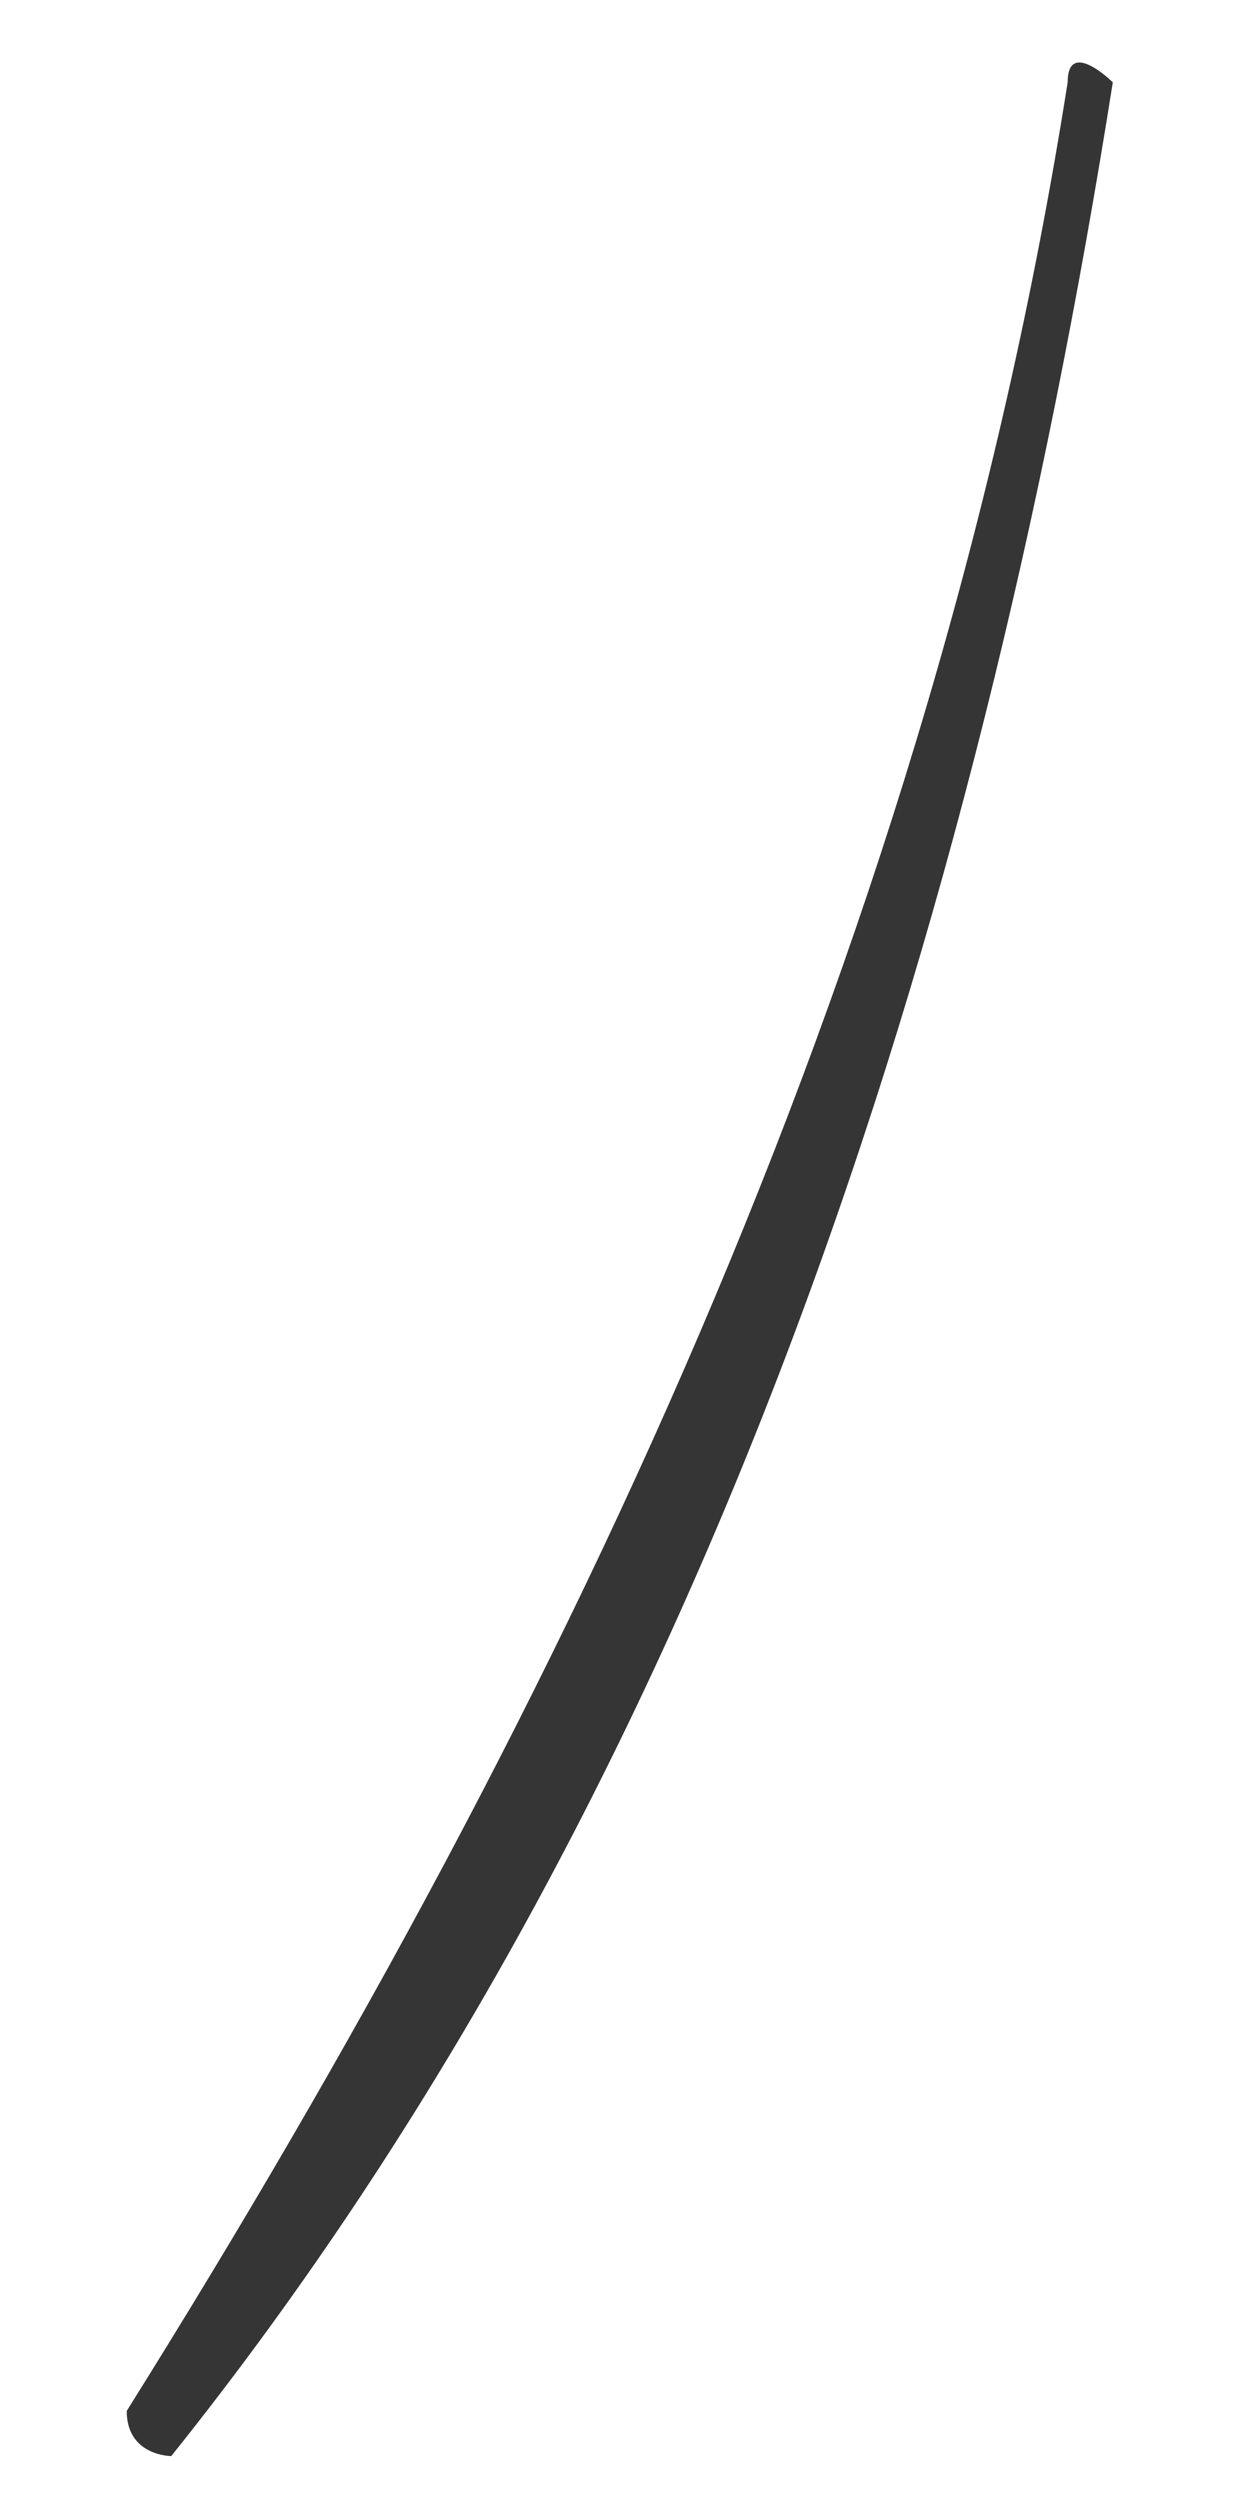 <svg xmlns:xlink="http://www.w3.org/1999/xlink" xmlns="http://www.w3.org/2000/svg" width="8" height="16" viewBox="0 0 8 16" fill="none">
<path d="M6.833 0.527C5.975 5.971 3.679 10.847 0.811 15.43C0.811 15.719 1.096 15.719 1.096 15.719C4.54 11.418 6.261 5.971 7.122 0.527C7.122 0.527 6.833 0.241 6.833 0.527Z" fill="#353535"/>
</svg>